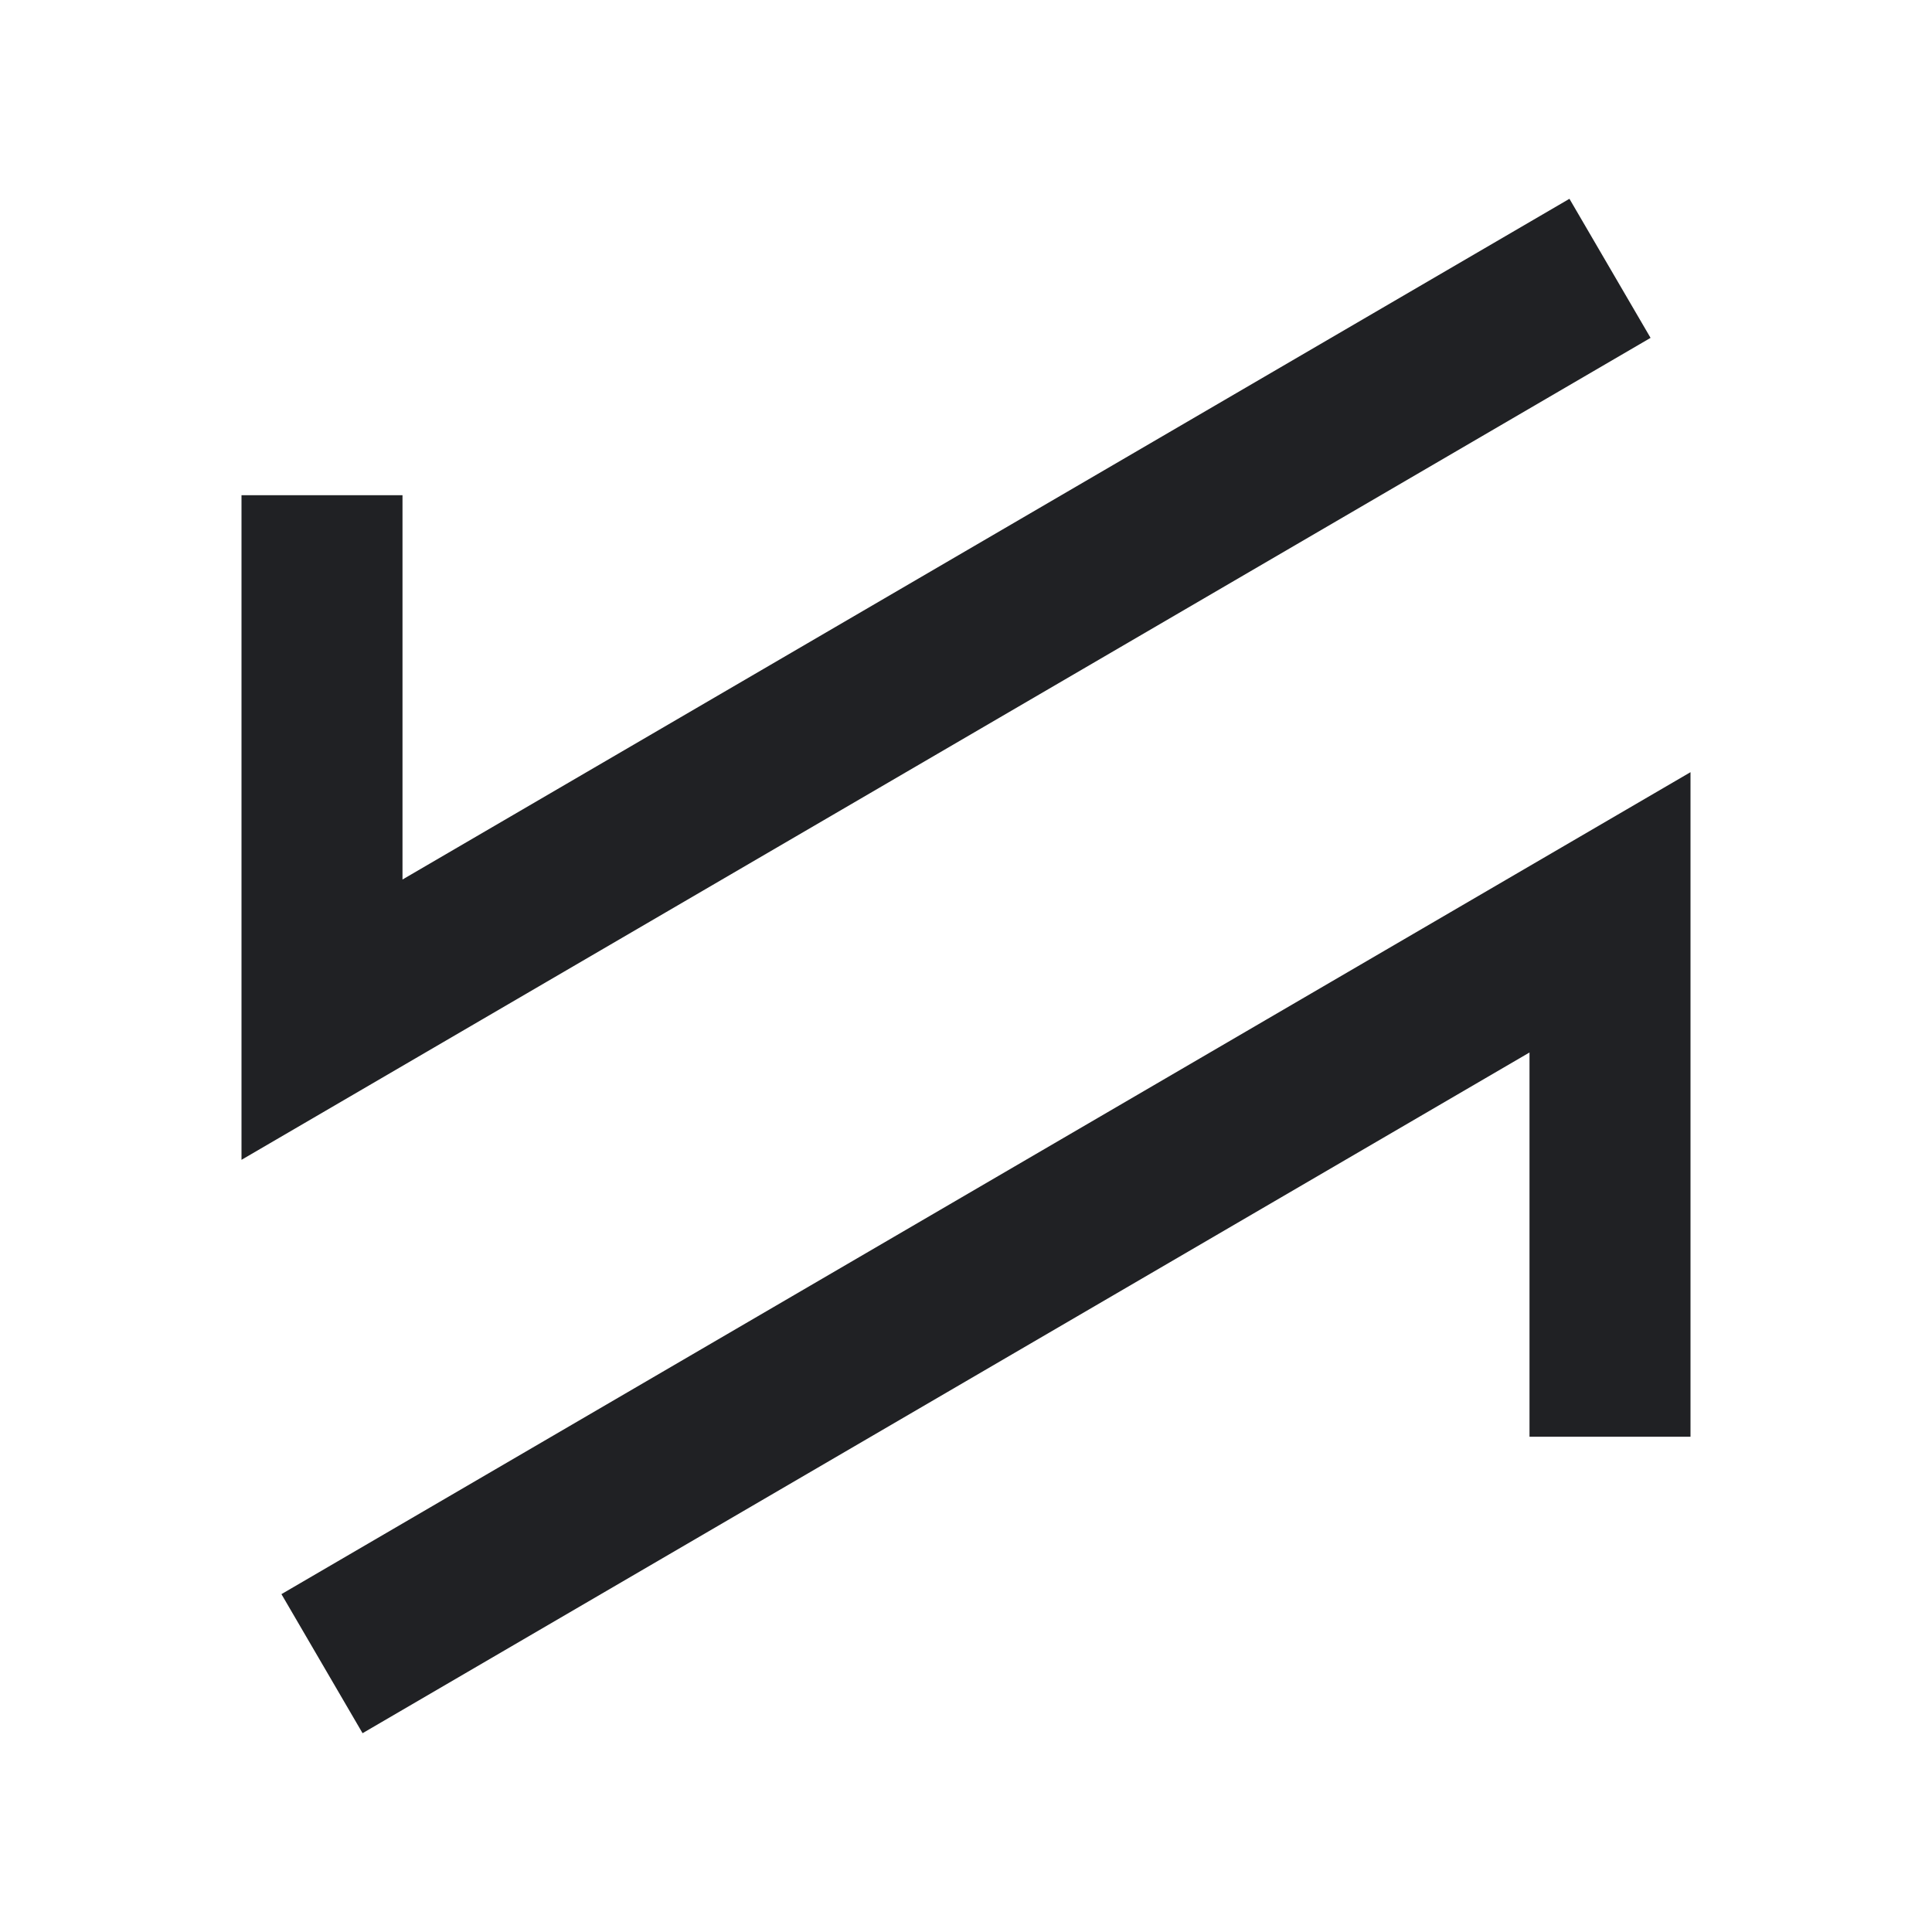 <svg xmlns:xlink="http://www.w3.org/1999/xlink" xmlns="http://www.w3.org/2000/svg" width="500" height="500" viewBox="0 0 18 18" fit="" preserveAspectRatio="xMidYMid meet" focusable="false"><path d="M15 2.5l-12 7V4.614M3 15.5l12-7v4.886" stroke="#202124" stroke-width="1.5px" fill="none"></path></svg>